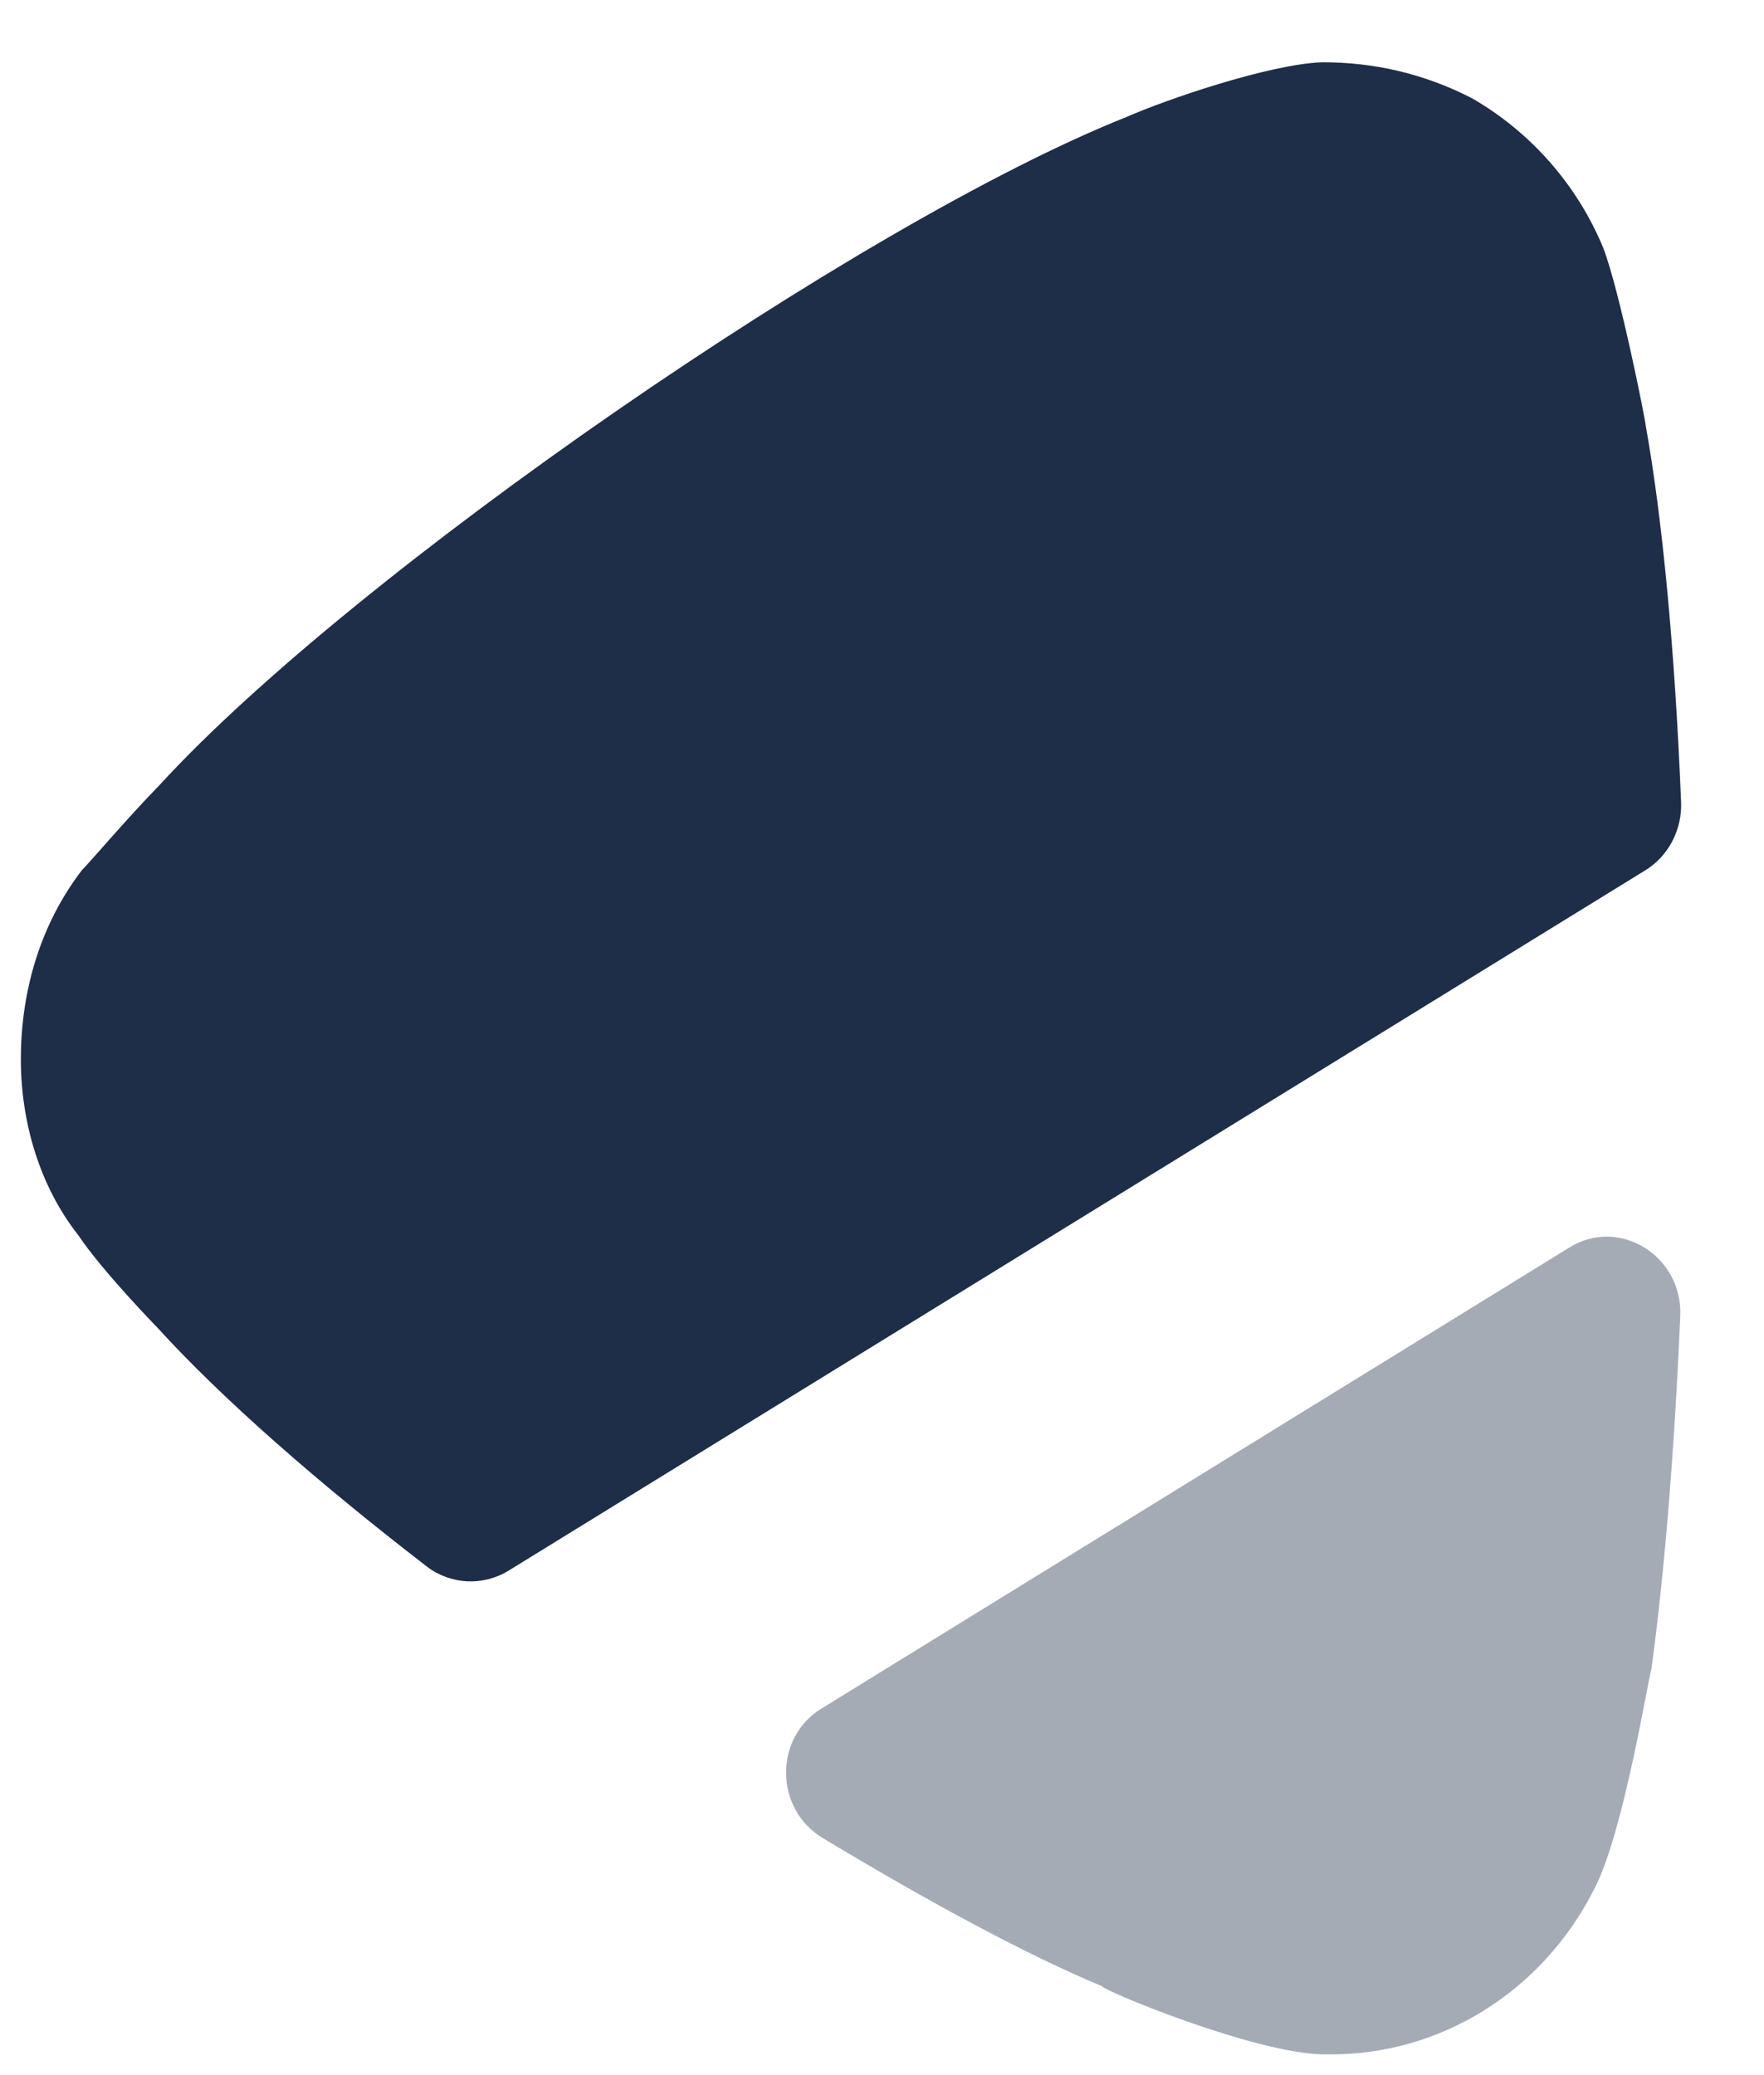 <svg width="17" height="20" viewBox="0 0 17 20" fill="none" xmlns="http://www.w3.org/2000/svg">
<path d="M15.858 8.387L4.901 15.138C4.656 15.289 4.342 15.274 4.112 15.097C3.071 14.295 2.141 13.482 1.52 12.799C1.52 12.799 0.986 12.252 0.754 11.904C0.381 11.431 0.201 10.812 0.201 10.21C0.201 9.535 0.398 8.896 0.79 8.386C0.88 8.295 1.219 7.893 1.539 7.565C3.409 5.523 8.288 2.15 10.855 1.128C11.229 0.963 12.226 0.619 12.743 0.6C13.242 0.6 13.723 0.709 14.186 0.947C14.755 1.275 15.2 1.784 15.45 2.387C15.611 2.806 15.86 4.064 15.86 4.101C16.021 4.998 16.141 6.259 16.201 7.731C16.212 7.995 16.079 8.251 15.858 8.387Z" fill="#1E2D48"/>
<path opacity="0.4" d="M15.125 12.023C15.608 11.724 16.216 12.107 16.193 12.681C16.135 14.028 16.035 15.216 15.913 16.099C15.894 16.118 15.646 17.684 15.36 18.214C14.861 19.198 13.883 19.8 12.831 19.8L12.743 19.8C12.065 19.782 10.622 19.18 10.622 19.144C9.895 18.841 8.946 18.329 7.926 17.713C7.466 17.435 7.455 16.752 7.915 16.468L15.125 12.023Z" fill="#1E2D48"/>
</svg>
